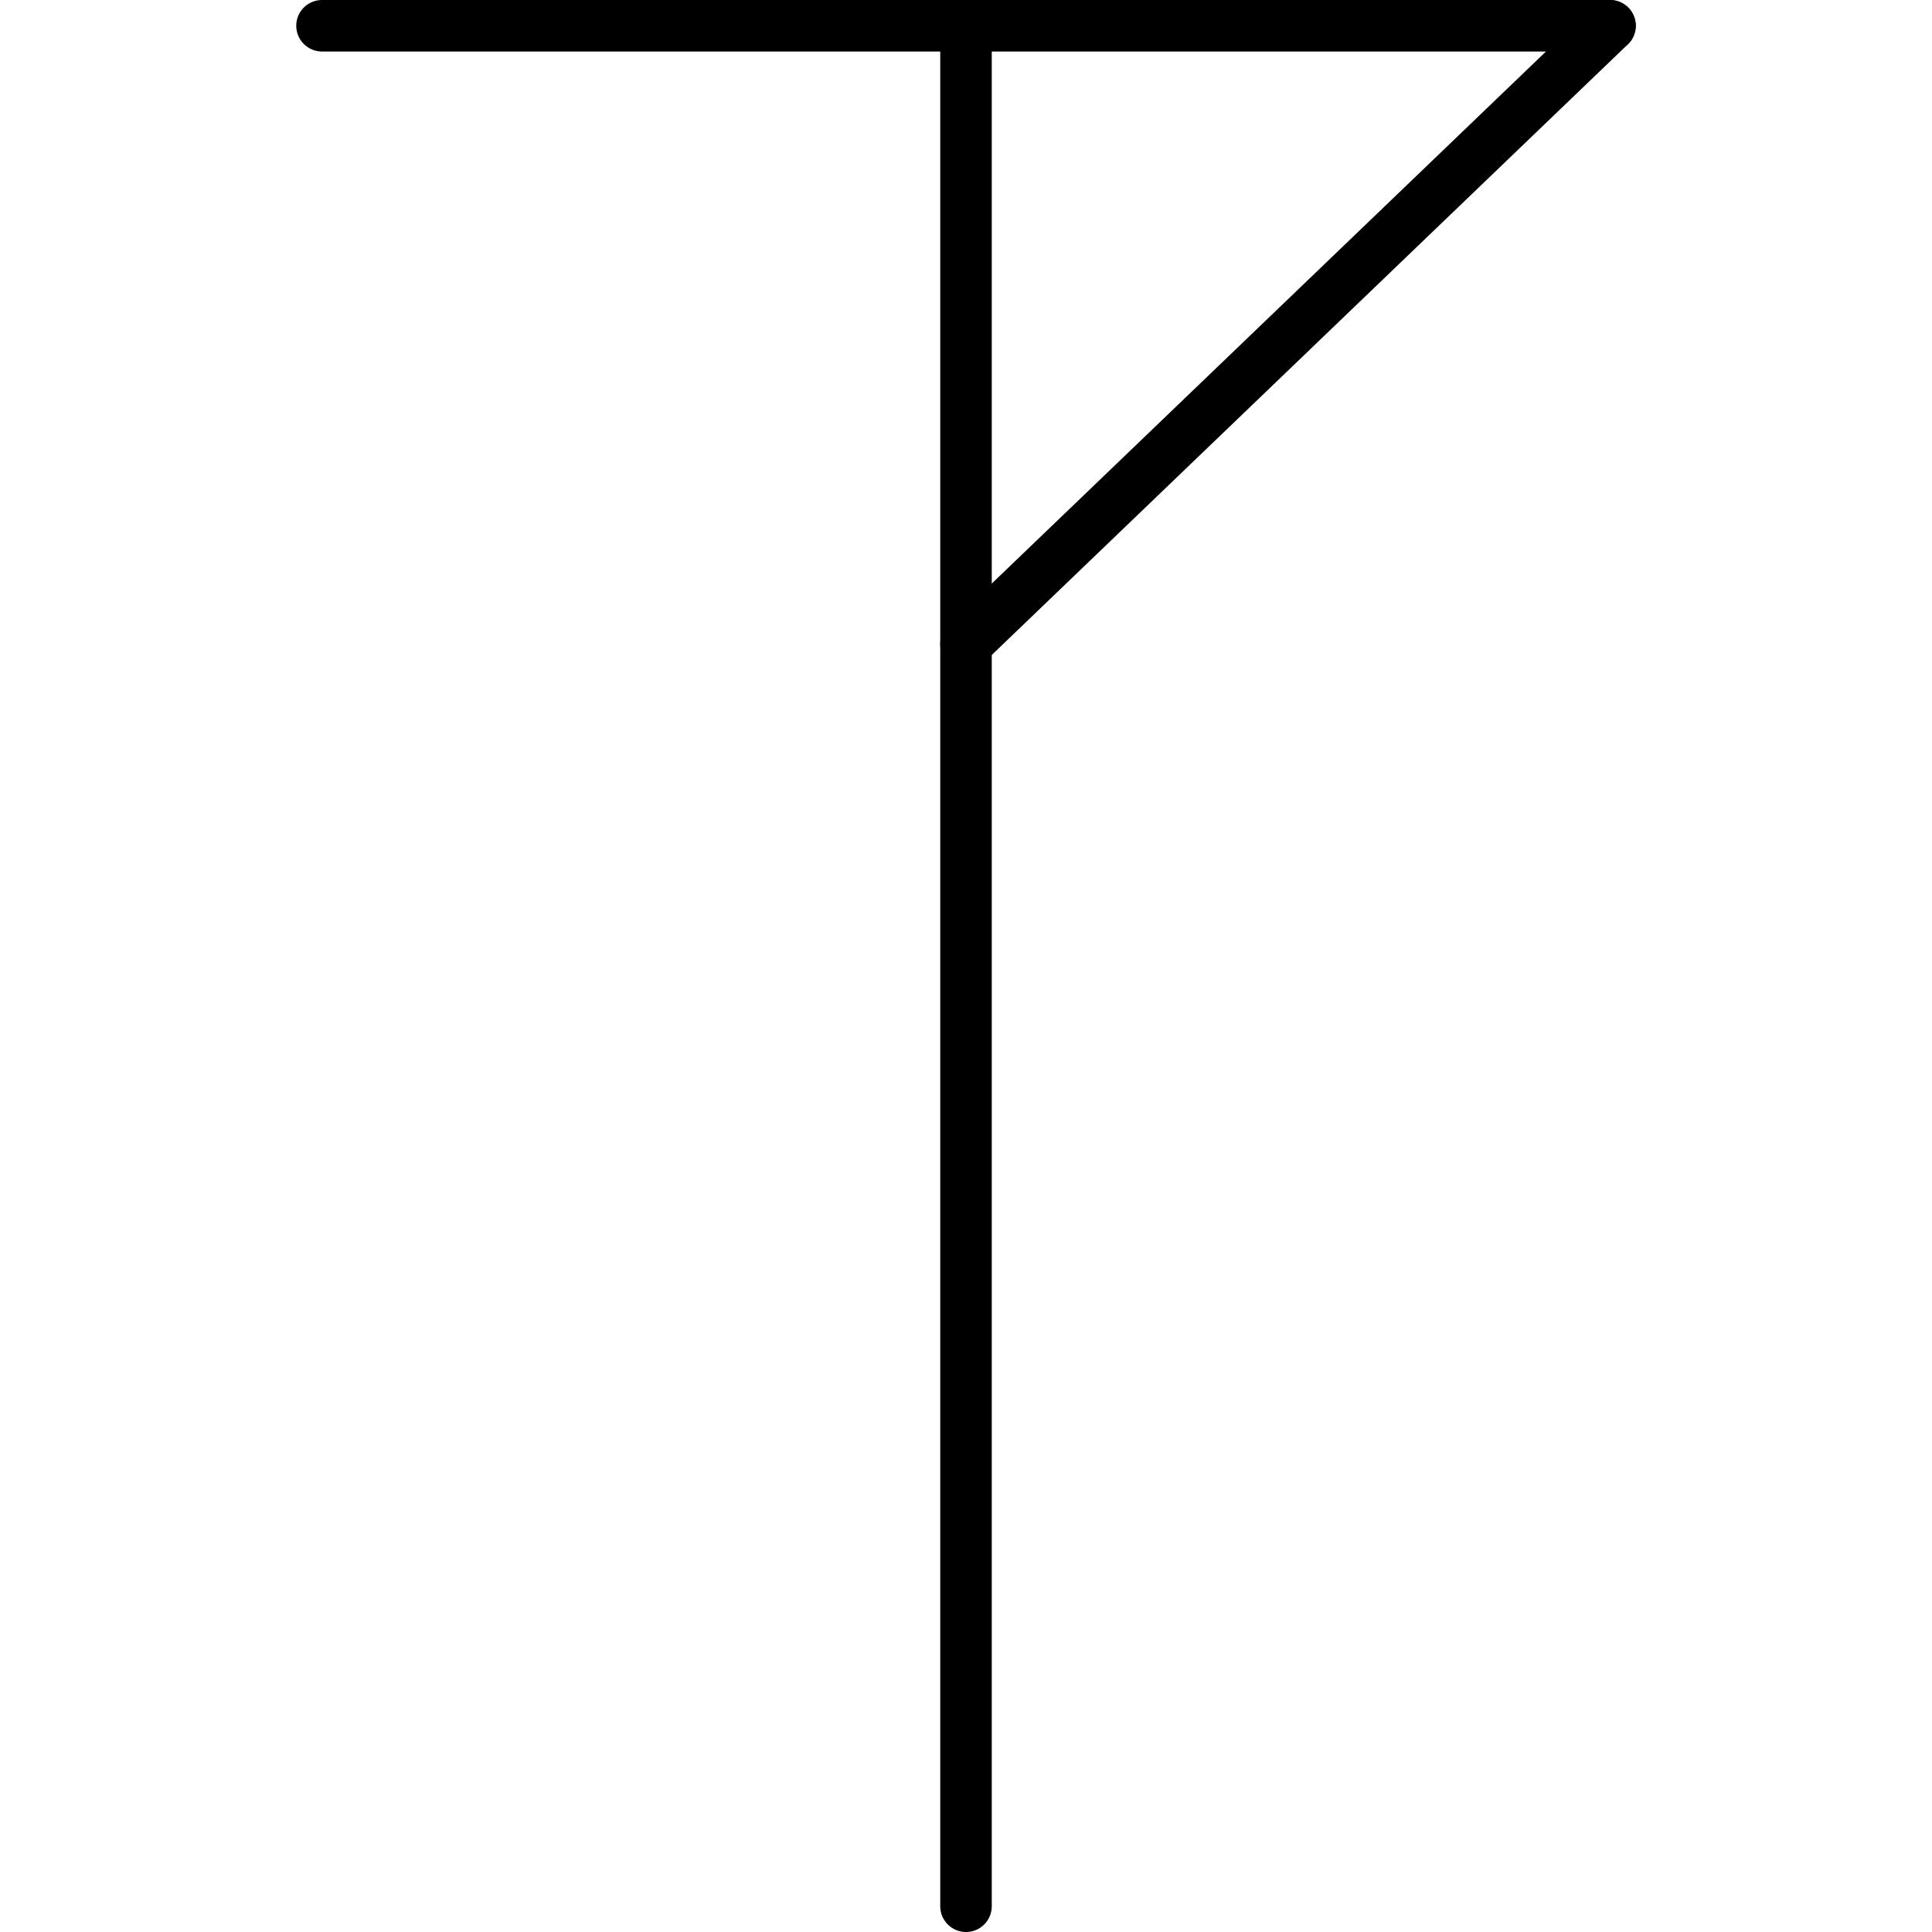 <?xml version="1.0" standalone="no"?><svg width="150" height="150" version="1.1" xmlns="http://www.w3.org/2000/svg"><line x1="75" x2="75" y1="2" y2="148" stroke="black" stroke-linecap="round" stroke-width="4"/><g transform="translate(25,0)" stroke="black" stroke-linecap="round" stroke-width="4"><g transform="scale (1, 1)" transform-origin="50">        <polyline points="50, 2 100, 2"/>        <polyline points="50, 50 100, 2 "/></g><g transform="scale (-1, 1)" transform-origin="50">        <polyline points="50, 2 100, 2"/></g><g transform="scale (1, -1)" transform-origin="50">        <polyline points="100, 50 50, 50 "/></g><g transform="scale (-1, -1)" transform-origin="50">        <polyline points="100, 50 50, 50 "/></g></g>\</svg>